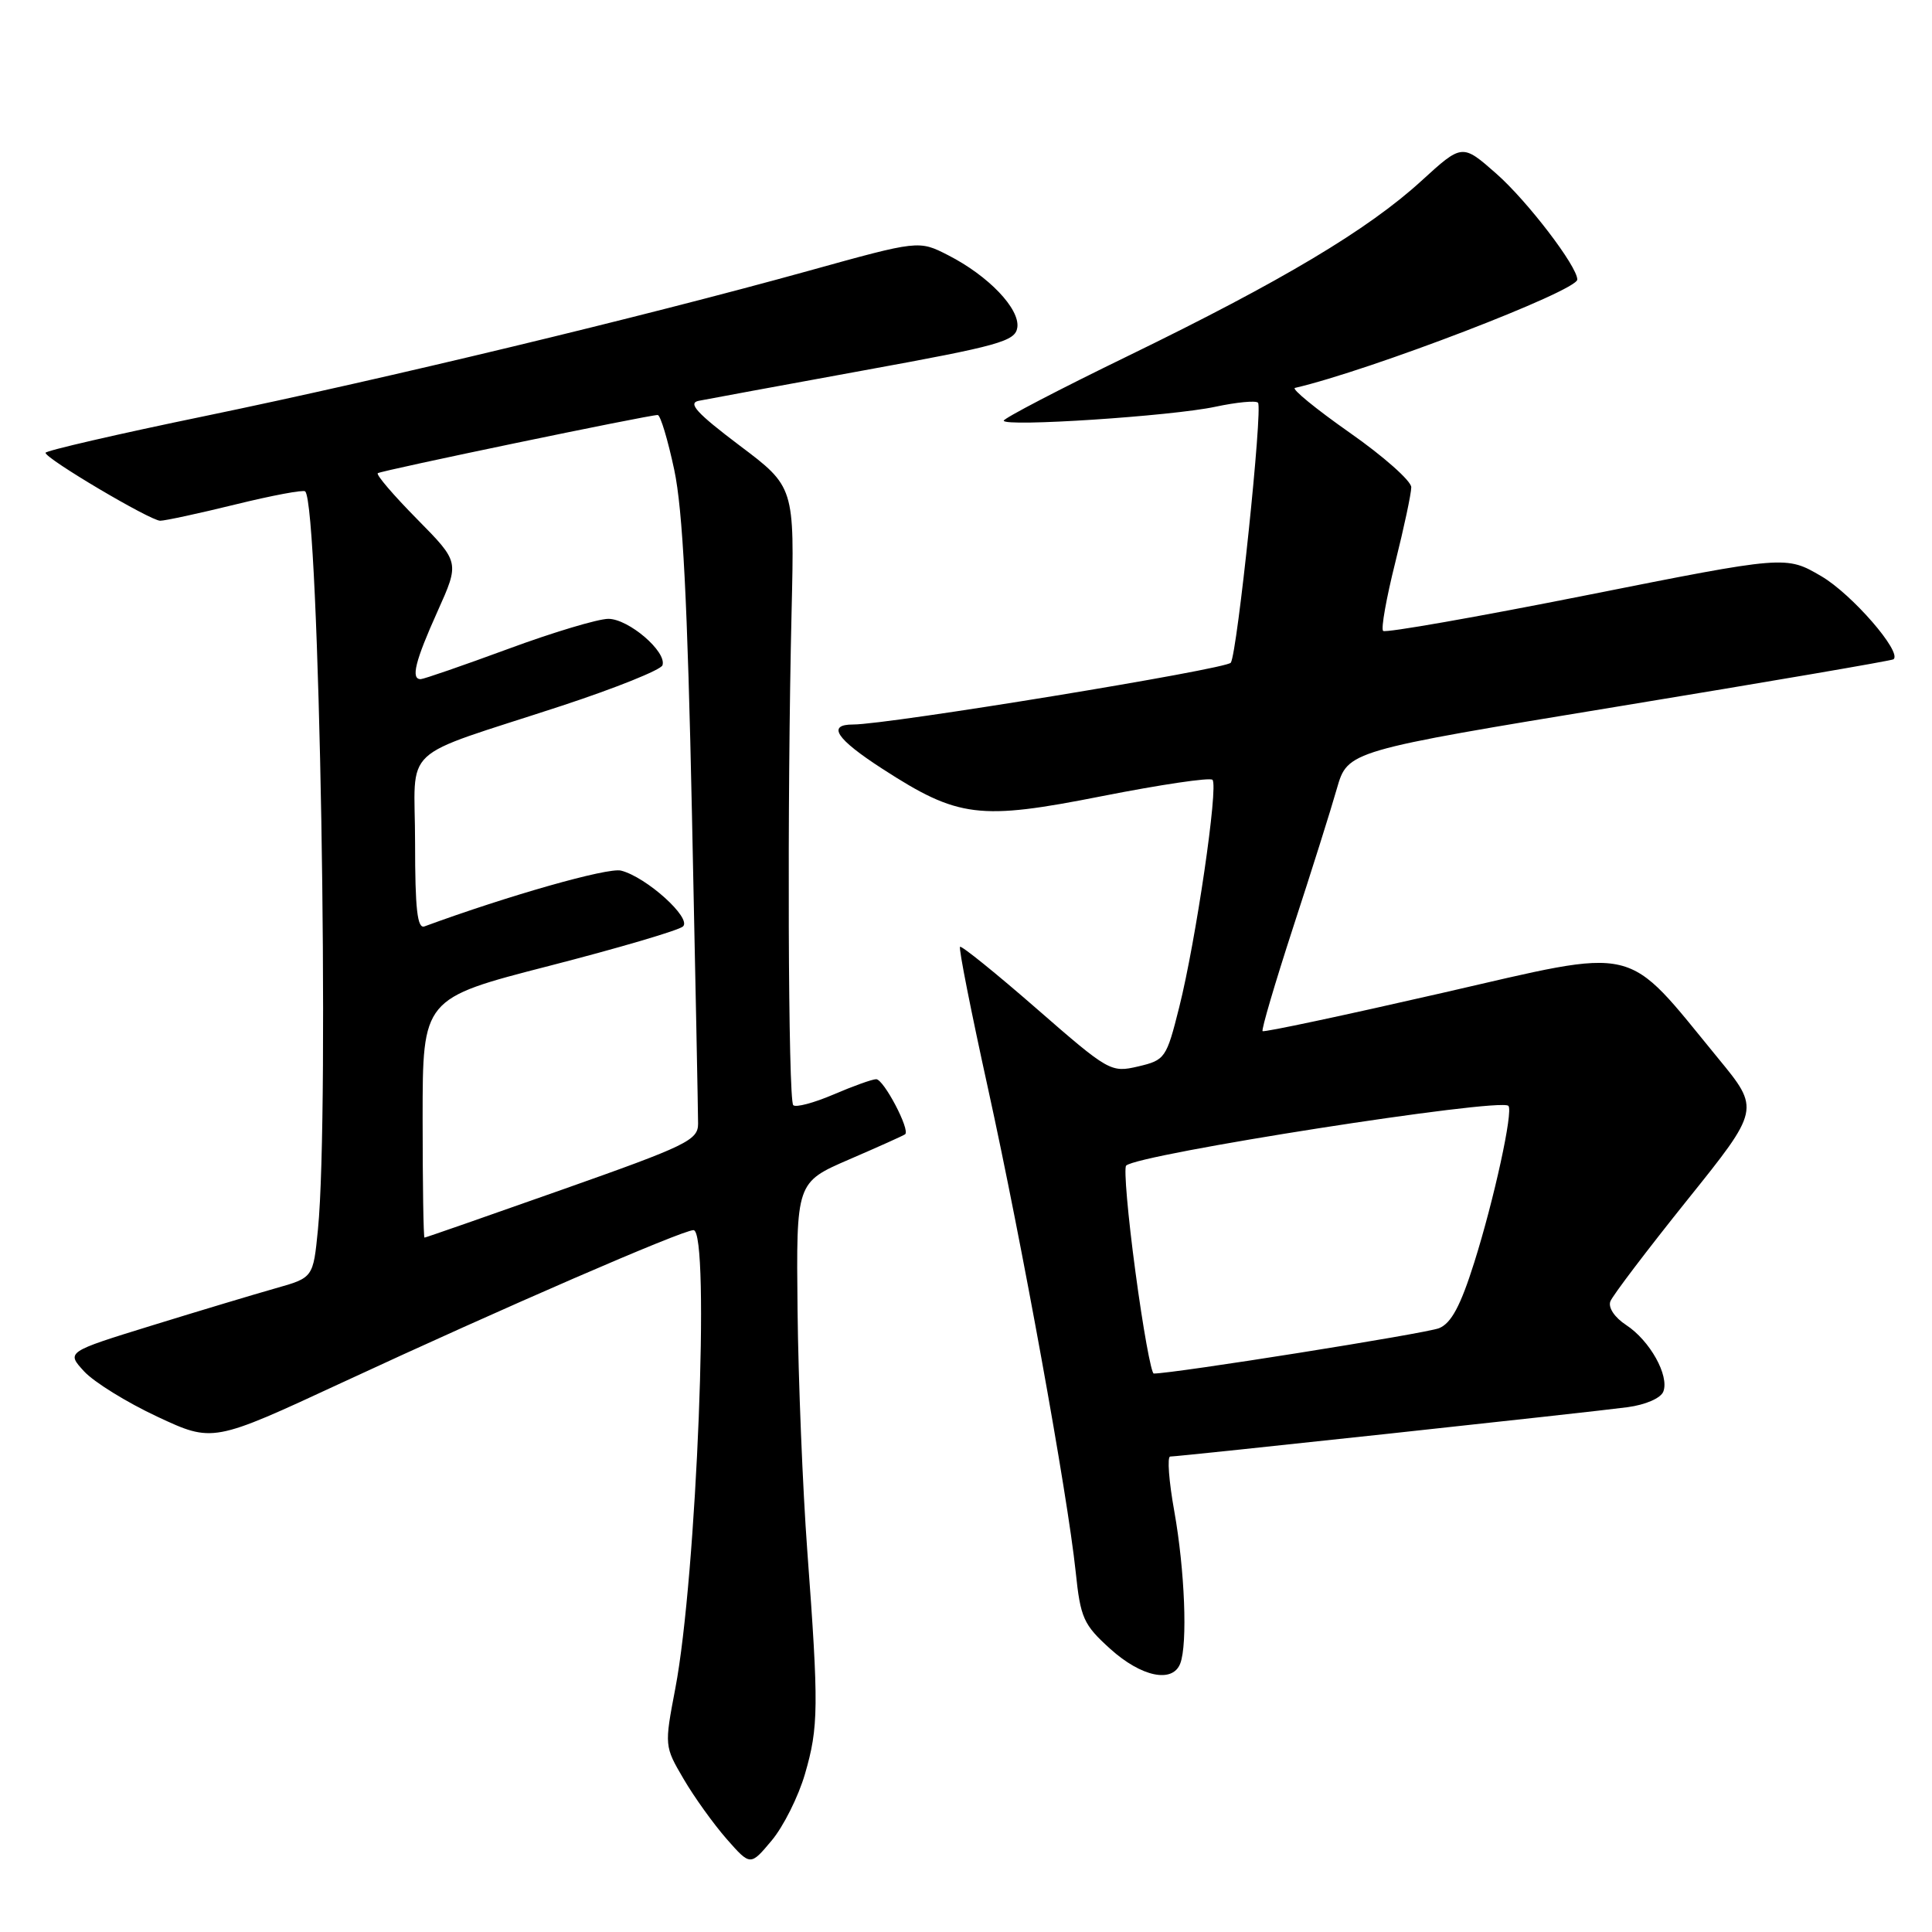 <?xml version="1.0" encoding="UTF-8" standalone="no"?>
<!DOCTYPE svg PUBLIC "-//W3C//DTD SVG 1.1//EN" "http://www.w3.org/Graphics/SVG/1.1/DTD/svg11.dtd" >
<svg xmlns="http://www.w3.org/2000/svg" xmlns:xlink="http://www.w3.org/1999/xlink" version="1.1" viewBox="0 0 256 256">
 <g >
 <path fill="currentColor"
d=" M 106.66 235.07 C 108.47 228.86 108.50 226.15 106.97 205.50 C 106.36 197.25 105.78 182.89 105.68 173.58 C 105.50 156.67 105.50 156.67 112.50 153.64 C 116.35 151.98 119.69 150.48 119.93 150.30 C 120.65 149.76 117.10 143.00 116.10 143.00 C 115.59 143.00 113.04 143.91 110.44 145.03 C 107.84 146.14 105.44 146.78 105.11 146.44 C 104.43 145.76 104.29 106.22 104.89 81.01 C 105.28 64.51 105.28 64.51 97.97 59.01 C 92.33 54.75 91.10 53.41 92.58 53.11 C 93.64 52.90 103.50 51.08 114.50 49.07 C 132.41 45.81 134.53 45.22 134.80 43.40 C 135.16 40.92 130.97 36.54 125.64 33.82 C 121.75 31.83 121.75 31.83 107.13 35.89 C 85.13 41.99 51.07 50.18 27.25 55.11 C 15.57 57.52 6.02 59.73 6.03 60.00 C 6.07 60.80 19.93 69.00 21.23 69.00 C 21.87 69.00 26.37 68.03 31.21 66.84 C 36.05 65.65 40.21 64.87 40.44 65.11 C 42.32 66.99 43.70 147.03 42.13 162.90 C 41.50 169.30 41.50 169.30 36.50 170.71 C 33.75 171.49 26.39 173.70 20.14 175.63 C 8.78 179.14 8.78 179.14 11.14 181.71 C 12.44 183.13 16.81 185.83 20.85 187.72 C 28.20 191.15 28.20 191.15 45.35 183.19 C 66.54 173.35 90.40 163.00 91.89 163.00 C 94.13 163.00 92.31 208.97 89.48 223.74 C 88.03 231.34 88.04 231.39 90.58 235.72 C 91.98 238.12 94.55 241.69 96.28 243.67 C 99.43 247.25 99.43 247.25 102.25 243.88 C 103.81 242.02 105.79 238.06 106.66 235.07 Z  M 156.39 220.42 C 157.38 217.85 156.99 208.04 155.60 200.25 C 154.88 196.26 154.64 193.00 155.06 193.00 C 156.22 193.00 210.94 187.10 215.66 186.46 C 218.05 186.14 220.07 185.26 220.40 184.39 C 221.21 182.28 218.62 177.63 215.47 175.57 C 213.94 174.57 213.07 173.26 213.38 172.44 C 213.68 171.66 218.27 165.62 223.57 159.01 C 233.22 146.99 233.22 146.99 227.68 140.25 C 215.09 124.91 217.59 125.50 191.06 131.58 C 178.17 134.53 167.47 136.81 167.30 136.63 C 167.12 136.45 168.94 130.28 171.34 122.90 C 173.75 115.53 176.36 107.25 177.14 104.50 C 178.58 99.50 178.58 99.50 214.54 93.59 C 234.32 90.34 250.68 87.54 250.90 87.36 C 252.07 86.42 245.39 78.73 241.35 76.36 C 236.65 73.61 236.65 73.61 210.22 78.87 C 195.69 81.76 183.56 83.89 183.27 83.60 C 182.97 83.31 183.70 79.25 184.87 74.57 C 186.04 69.90 187.00 65.39 187.00 64.56 C 187.00 63.73 183.33 60.47 178.84 57.33 C 174.35 54.18 171.09 51.51 171.59 51.40 C 181.49 49.11 209.00 38.55 209.00 37.04 C 209.00 35.29 202.37 26.62 198.28 23.02 C 193.75 19.03 193.75 19.03 188.35 23.96 C 181.28 30.43 169.83 37.26 149.54 47.13 C 140.44 51.55 133.00 55.43 133.00 55.74 C 133.00 56.60 155.23 55.14 161.03 53.90 C 163.84 53.30 166.39 53.05 166.69 53.36 C 167.35 54.01 163.96 86.46 163.09 87.81 C 162.55 88.66 117.72 96.00 113.05 96.00 C 109.53 96.00 110.78 97.90 116.92 101.87 C 126.99 108.38 129.72 108.72 146.04 105.49 C 153.75 103.97 160.33 102.99 160.66 103.33 C 161.47 104.14 158.46 124.69 156.25 133.47 C 154.56 140.22 154.38 140.47 150.81 141.31 C 147.20 142.15 146.93 142.00 137.34 133.64 C 131.96 128.95 127.40 125.27 127.21 125.46 C 127.01 125.65 128.68 134.06 130.90 144.15 C 135.41 164.66 141.45 197.96 142.53 208.24 C 143.17 214.41 143.56 215.27 147.12 218.49 C 151.23 222.20 155.38 223.07 156.39 220.42 Z  M 56.00 148.15 C 56.00 132.30 56.00 132.30 72.75 127.99 C 81.96 125.62 89.95 123.27 90.50 122.76 C 91.69 121.66 85.65 116.21 82.29 115.36 C 80.55 114.92 67.35 118.67 56.25 122.75 C 55.30 123.11 55.00 120.49 55.00 111.70 C 55.00 98.39 52.52 100.71 74.46 93.51 C 81.58 91.17 87.58 88.76 87.78 88.15 C 88.38 86.36 83.29 82.00 80.61 82.00 C 79.25 82.00 73.27 83.79 67.32 85.99 C 61.37 88.18 56.16 89.98 55.75 89.99 C 54.41 90.01 55.00 87.62 57.98 81.00 C 60.90 74.50 60.90 74.50 55.26 68.78 C 52.15 65.63 49.81 62.90 50.06 62.70 C 50.51 62.35 85.96 54.98 87.15 54.99 C 87.51 55.00 88.49 58.26 89.34 62.25 C 90.47 67.57 91.10 79.73 91.69 108.00 C 92.14 129.18 92.50 147.57 92.50 148.89 C 92.50 151.08 91.04 151.79 74.50 157.63 C 64.60 161.13 56.39 163.99 56.25 163.99 C 56.11 164.00 56.00 156.87 56.00 148.15 Z  M 150.45 168.52 C 149.45 161.10 148.90 154.77 149.22 154.45 C 150.74 152.93 198.76 145.43 199.87 146.53 C 200.54 147.20 197.97 158.97 195.34 167.30 C 193.53 173.04 192.30 175.33 190.69 175.99 C 188.97 176.69 155.45 182.02 152.88 182.00 C 152.54 182.00 151.44 175.93 150.45 168.52 Z "/>
</g>
</svg>